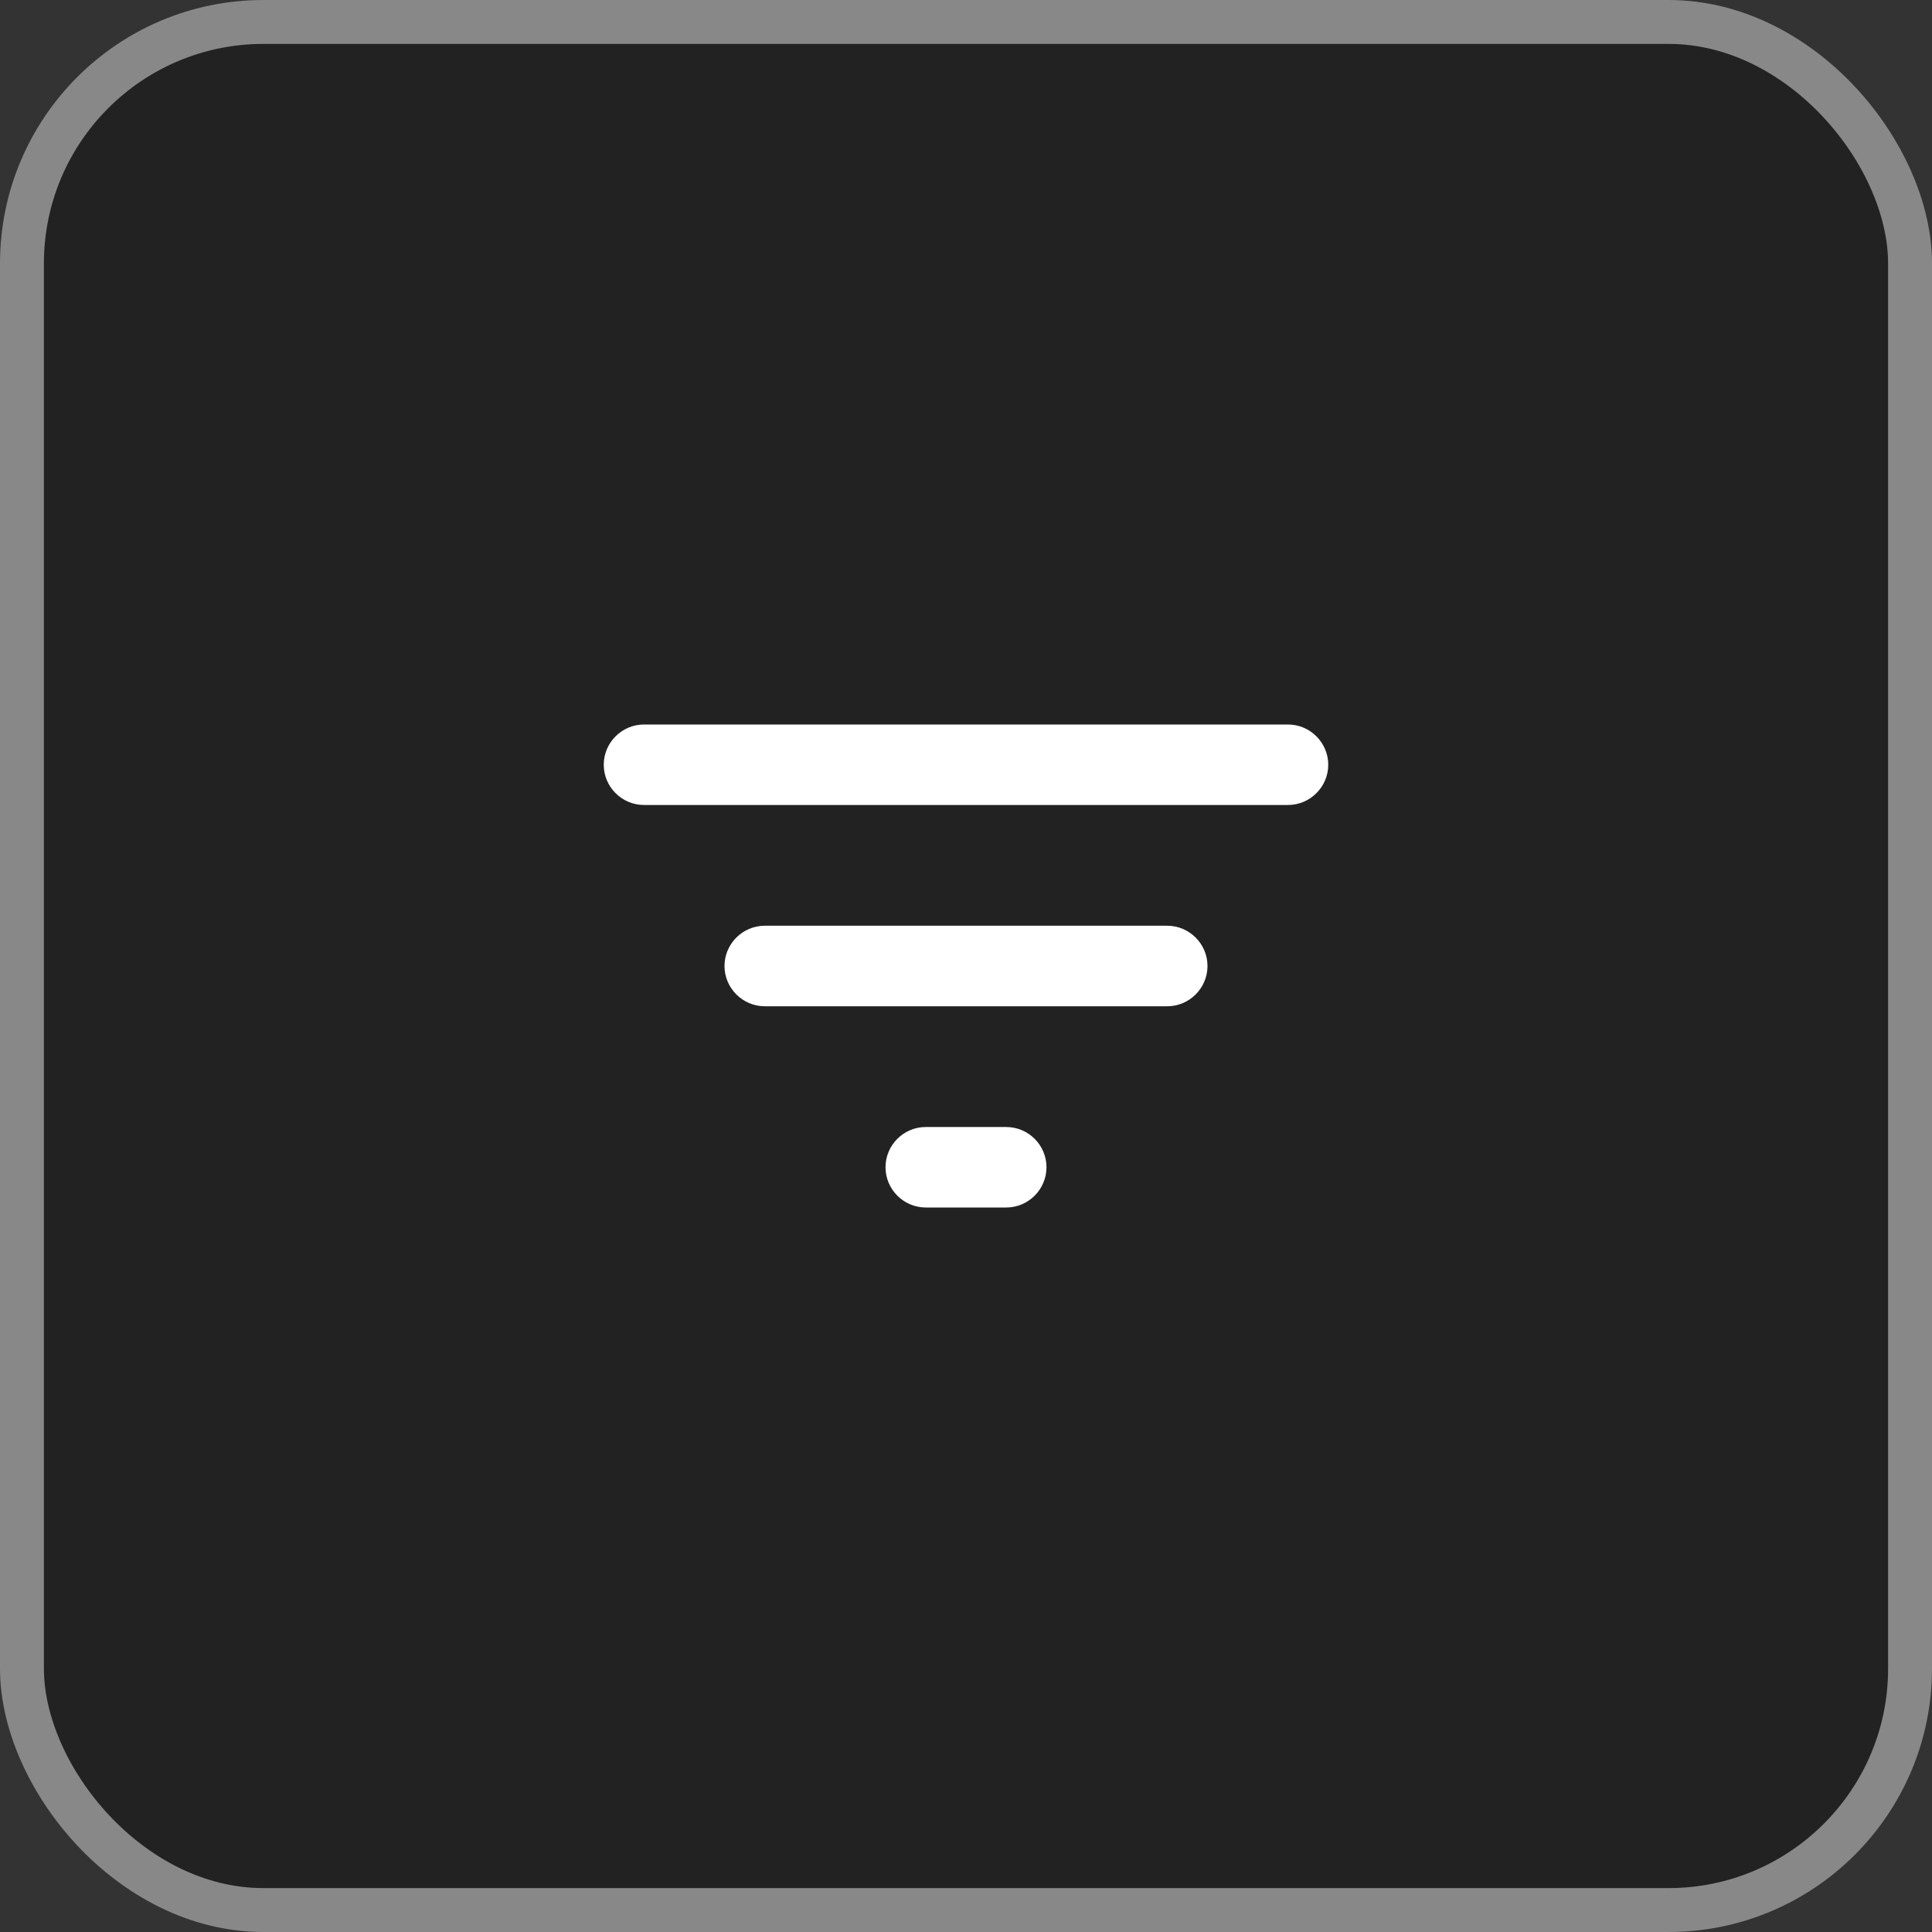 <svg width="44" height="44" viewBox="0 0 44 44" fill="none" xmlns="http://www.w3.org/2000/svg">
<rect x="0" y="0" width="44" height="44" fill="#333333" stroke="none"/>
<rect x="0.5" y="0.5" width="43" height="43" rx="5.5" fill="#222222"/>
<rect x="0.5" y="0.5" width="43" height="43" rx="5.5" stroke="#888888"/>
<path d="M21.083 27.5H22.917C23.421 27.5 23.833 27.087 23.833 26.583C23.833 26.079 23.421 25.667 22.917 25.667H21.083C20.579 25.667 20.167 26.079 20.167 26.583C20.167 27.087 20.579 27.5 21.083 27.5ZM13.75 17.417C13.75 17.921 14.162 18.333 14.667 18.333H29.333C29.837 18.333 30.25 17.921 30.25 17.417C30.25 16.913 29.837 16.5 29.333 16.5H14.667C14.162 16.5 13.75 16.913 13.75 17.417ZM17.417 22.917H26.583C27.087 22.917 27.5 22.504 27.5 22C27.5 21.496 27.087 21.083 26.583 21.083H17.417C16.913 21.083 16.5 21.496 16.5 22C16.5 22.504 16.913 22.917 17.417 22.917Z" fill="white"/>
</svg>
